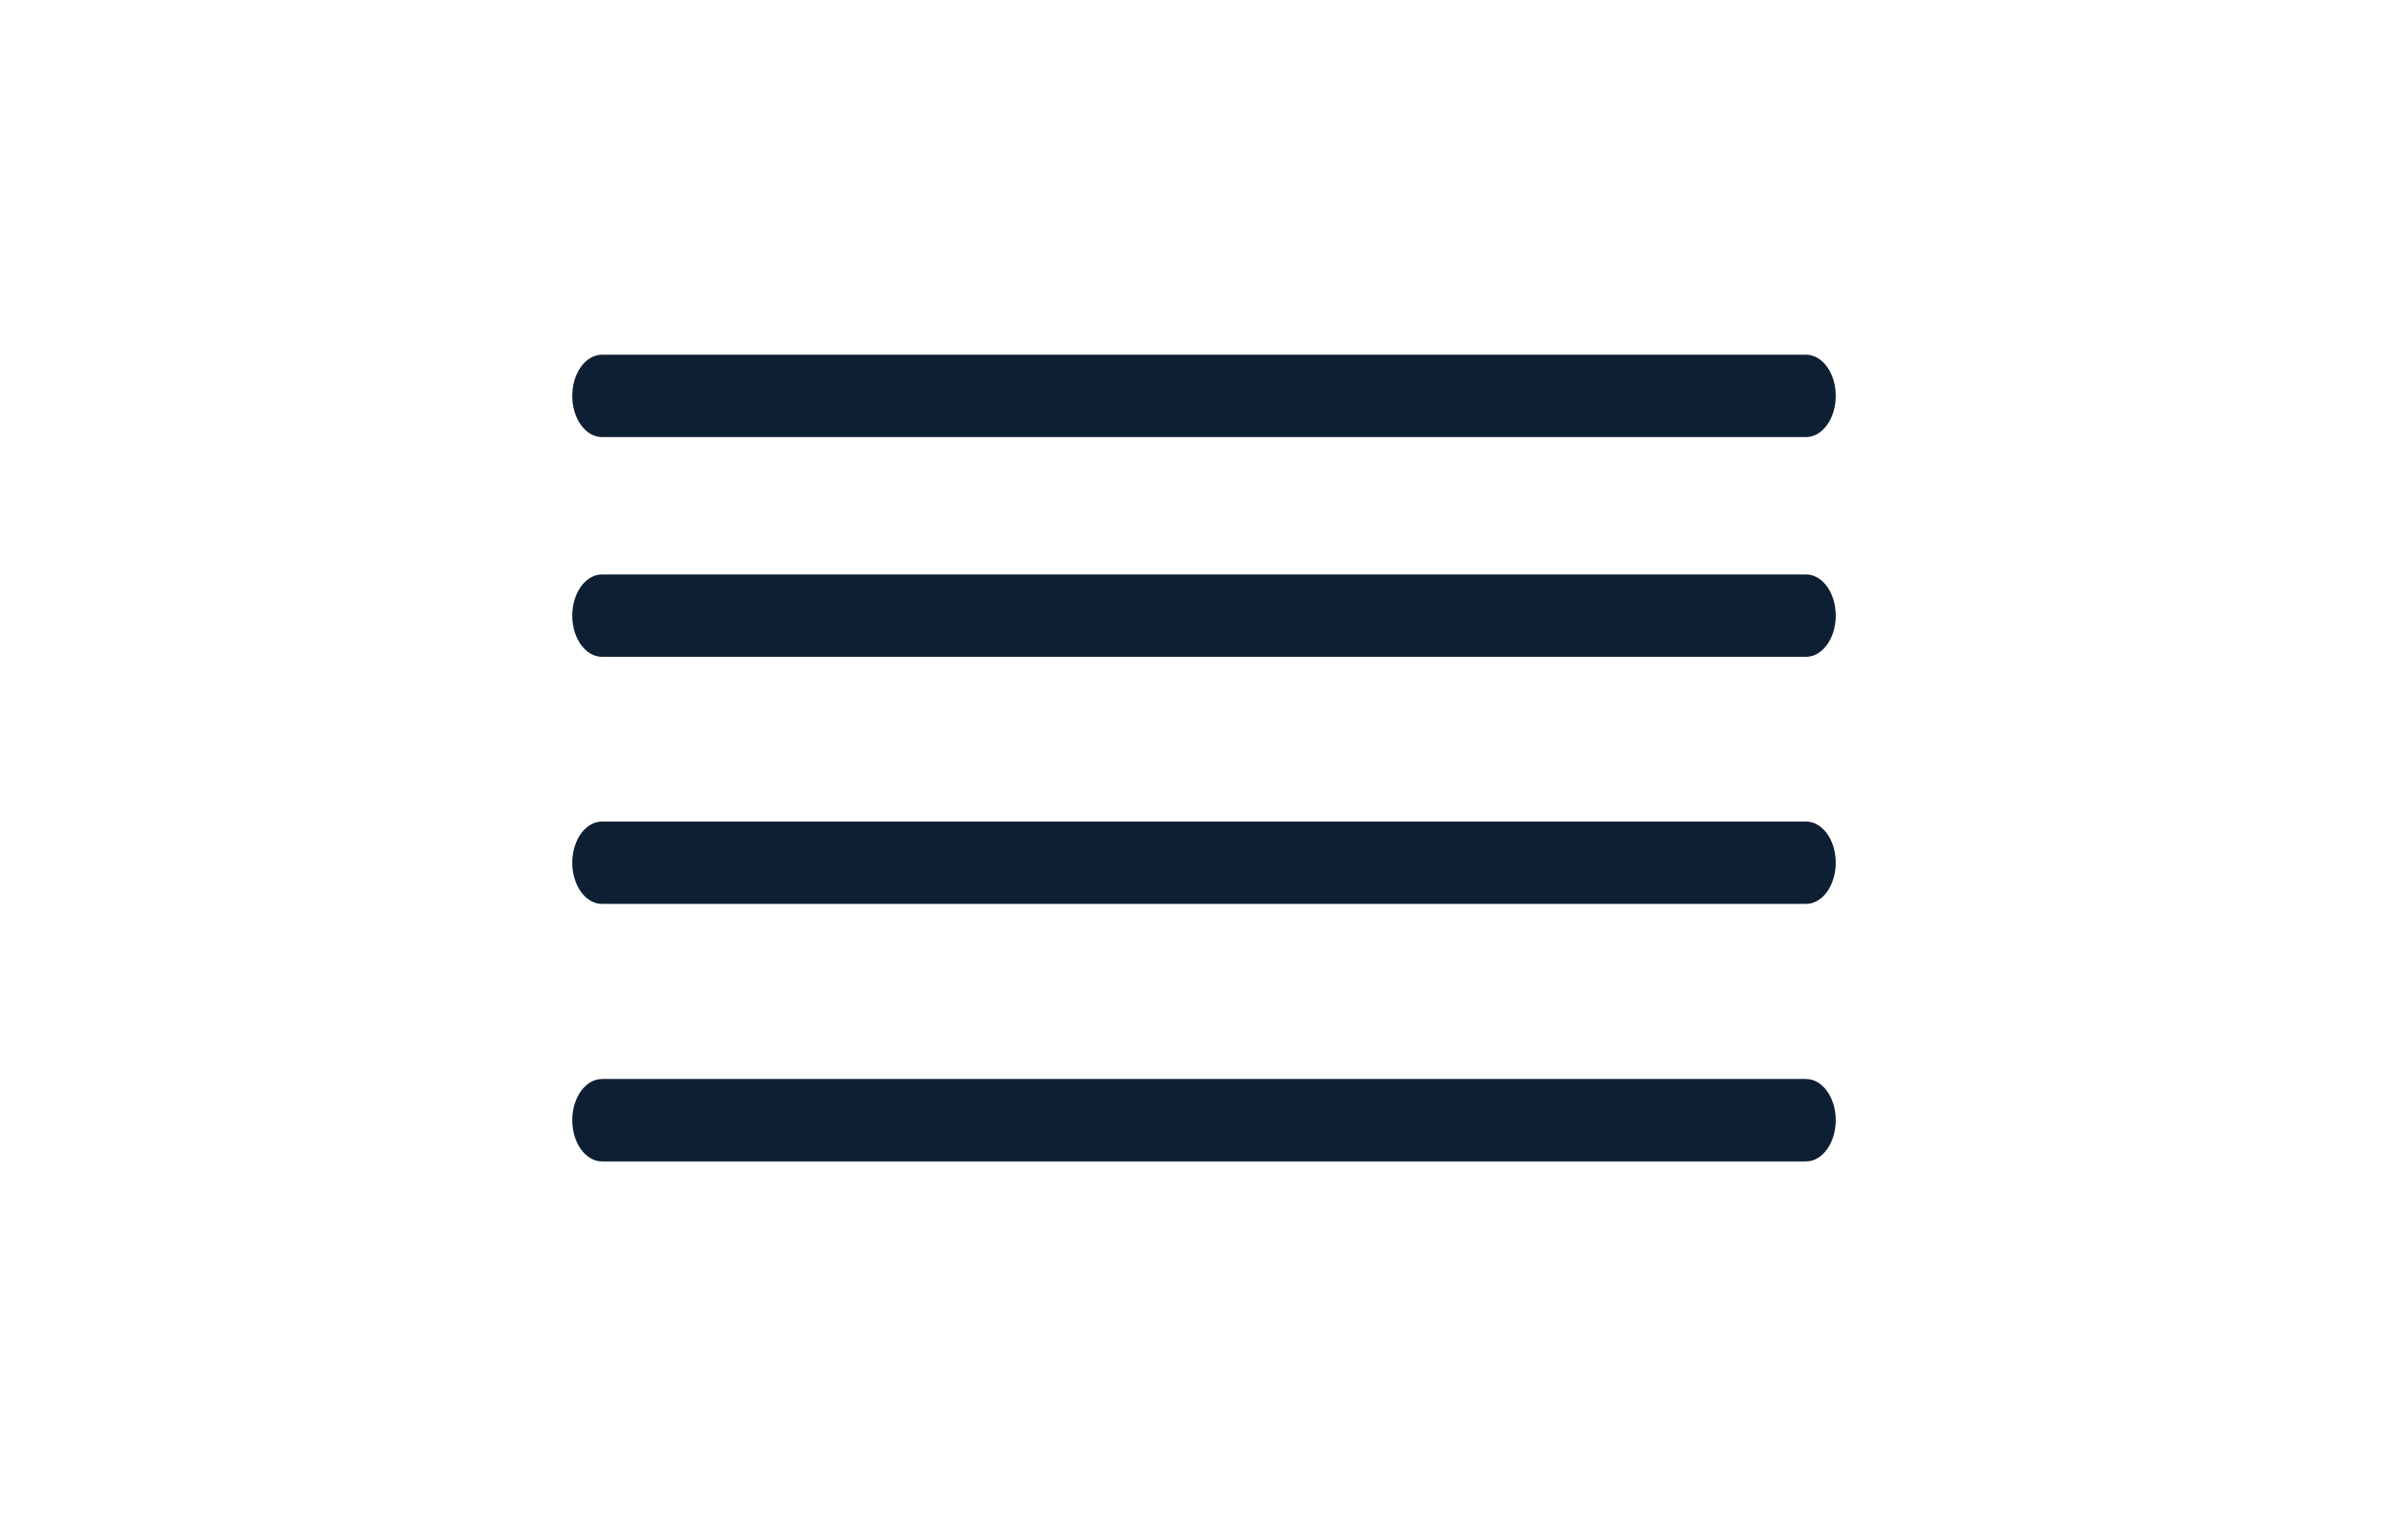 <!DOCTYPE svg PUBLIC "-//W3C//DTD SVG 1.1//EN" "http://www.w3.org/Graphics/SVG/1.1/DTD/svg11.dtd">

<!-- Uploaded to: SVG Repo, www.svgrepo.com, Transformed by: SVG Repo Mixer Tools -->
<svg height="17px" width="27px" version="1.1" id="Capa_1" xmlns="http://www.w3.org/2000/svg" xmlns:xlink="http://www.w3.org/1999/xlink" viewBox="-21.5 -21.5 258.00 258.00" xml:space="preserve" fill="#0e1f33" stroke="#0e1f33" stroke-width="0.002">

<g id="SVGRepo_bgCarrier" stroke-width="0"/>

<g id="SVGRepo_tracerCarrier" stroke-linecap="round" stroke-linejoin="round" stroke="#CCCCCC" stroke-width="2.58"/>

<g id="SVGRepo_iconCarrier"> <g> <path style="fill:#0e1f33;" d="M209.95,76.254H5.06c-2.792,0-5.06,3.139-5.06,7.017c0,3.867,2.267,7.005,5.06,7.005h204.884 c2.787,0,5.06-3.139,5.06-7.005C215.004,79.386,212.731,76.254,209.95,76.254z"/> <path style="fill:#0e1f33;" d="M5.06,52.881h204.884c2.787,0,5.054-3.133,5.06-7.011c0-3.872-2.273-7.011-5.06-7.011H5.06 C2.267,38.859,0,42.004,0,45.87C0,49.749,2.267,52.881,5.06,52.881z"/> <path style="fill:#0e1f33;" d="M209.95,118.308H5.06c-2.792,0-5.06,3.139-5.06,7.011c0,3.872,2.267,7.005,5.06,7.005h204.884 c2.787,0,5.054-3.133,5.06-7.005C215.004,121.441,212.731,118.308,209.95,118.308z"/> <path style="fill:#0e1f33;" d="M209.95,162.123H5.06c-2.792,0-5.06,3.133-5.06,7.005c0,3.872,2.267,7.017,5.06,7.017h204.884 c2.787,0,5.054-3.139,5.06-7.017C215.004,165.249,212.731,162.123,209.95,162.123z"/> </g> </g>

</svg>